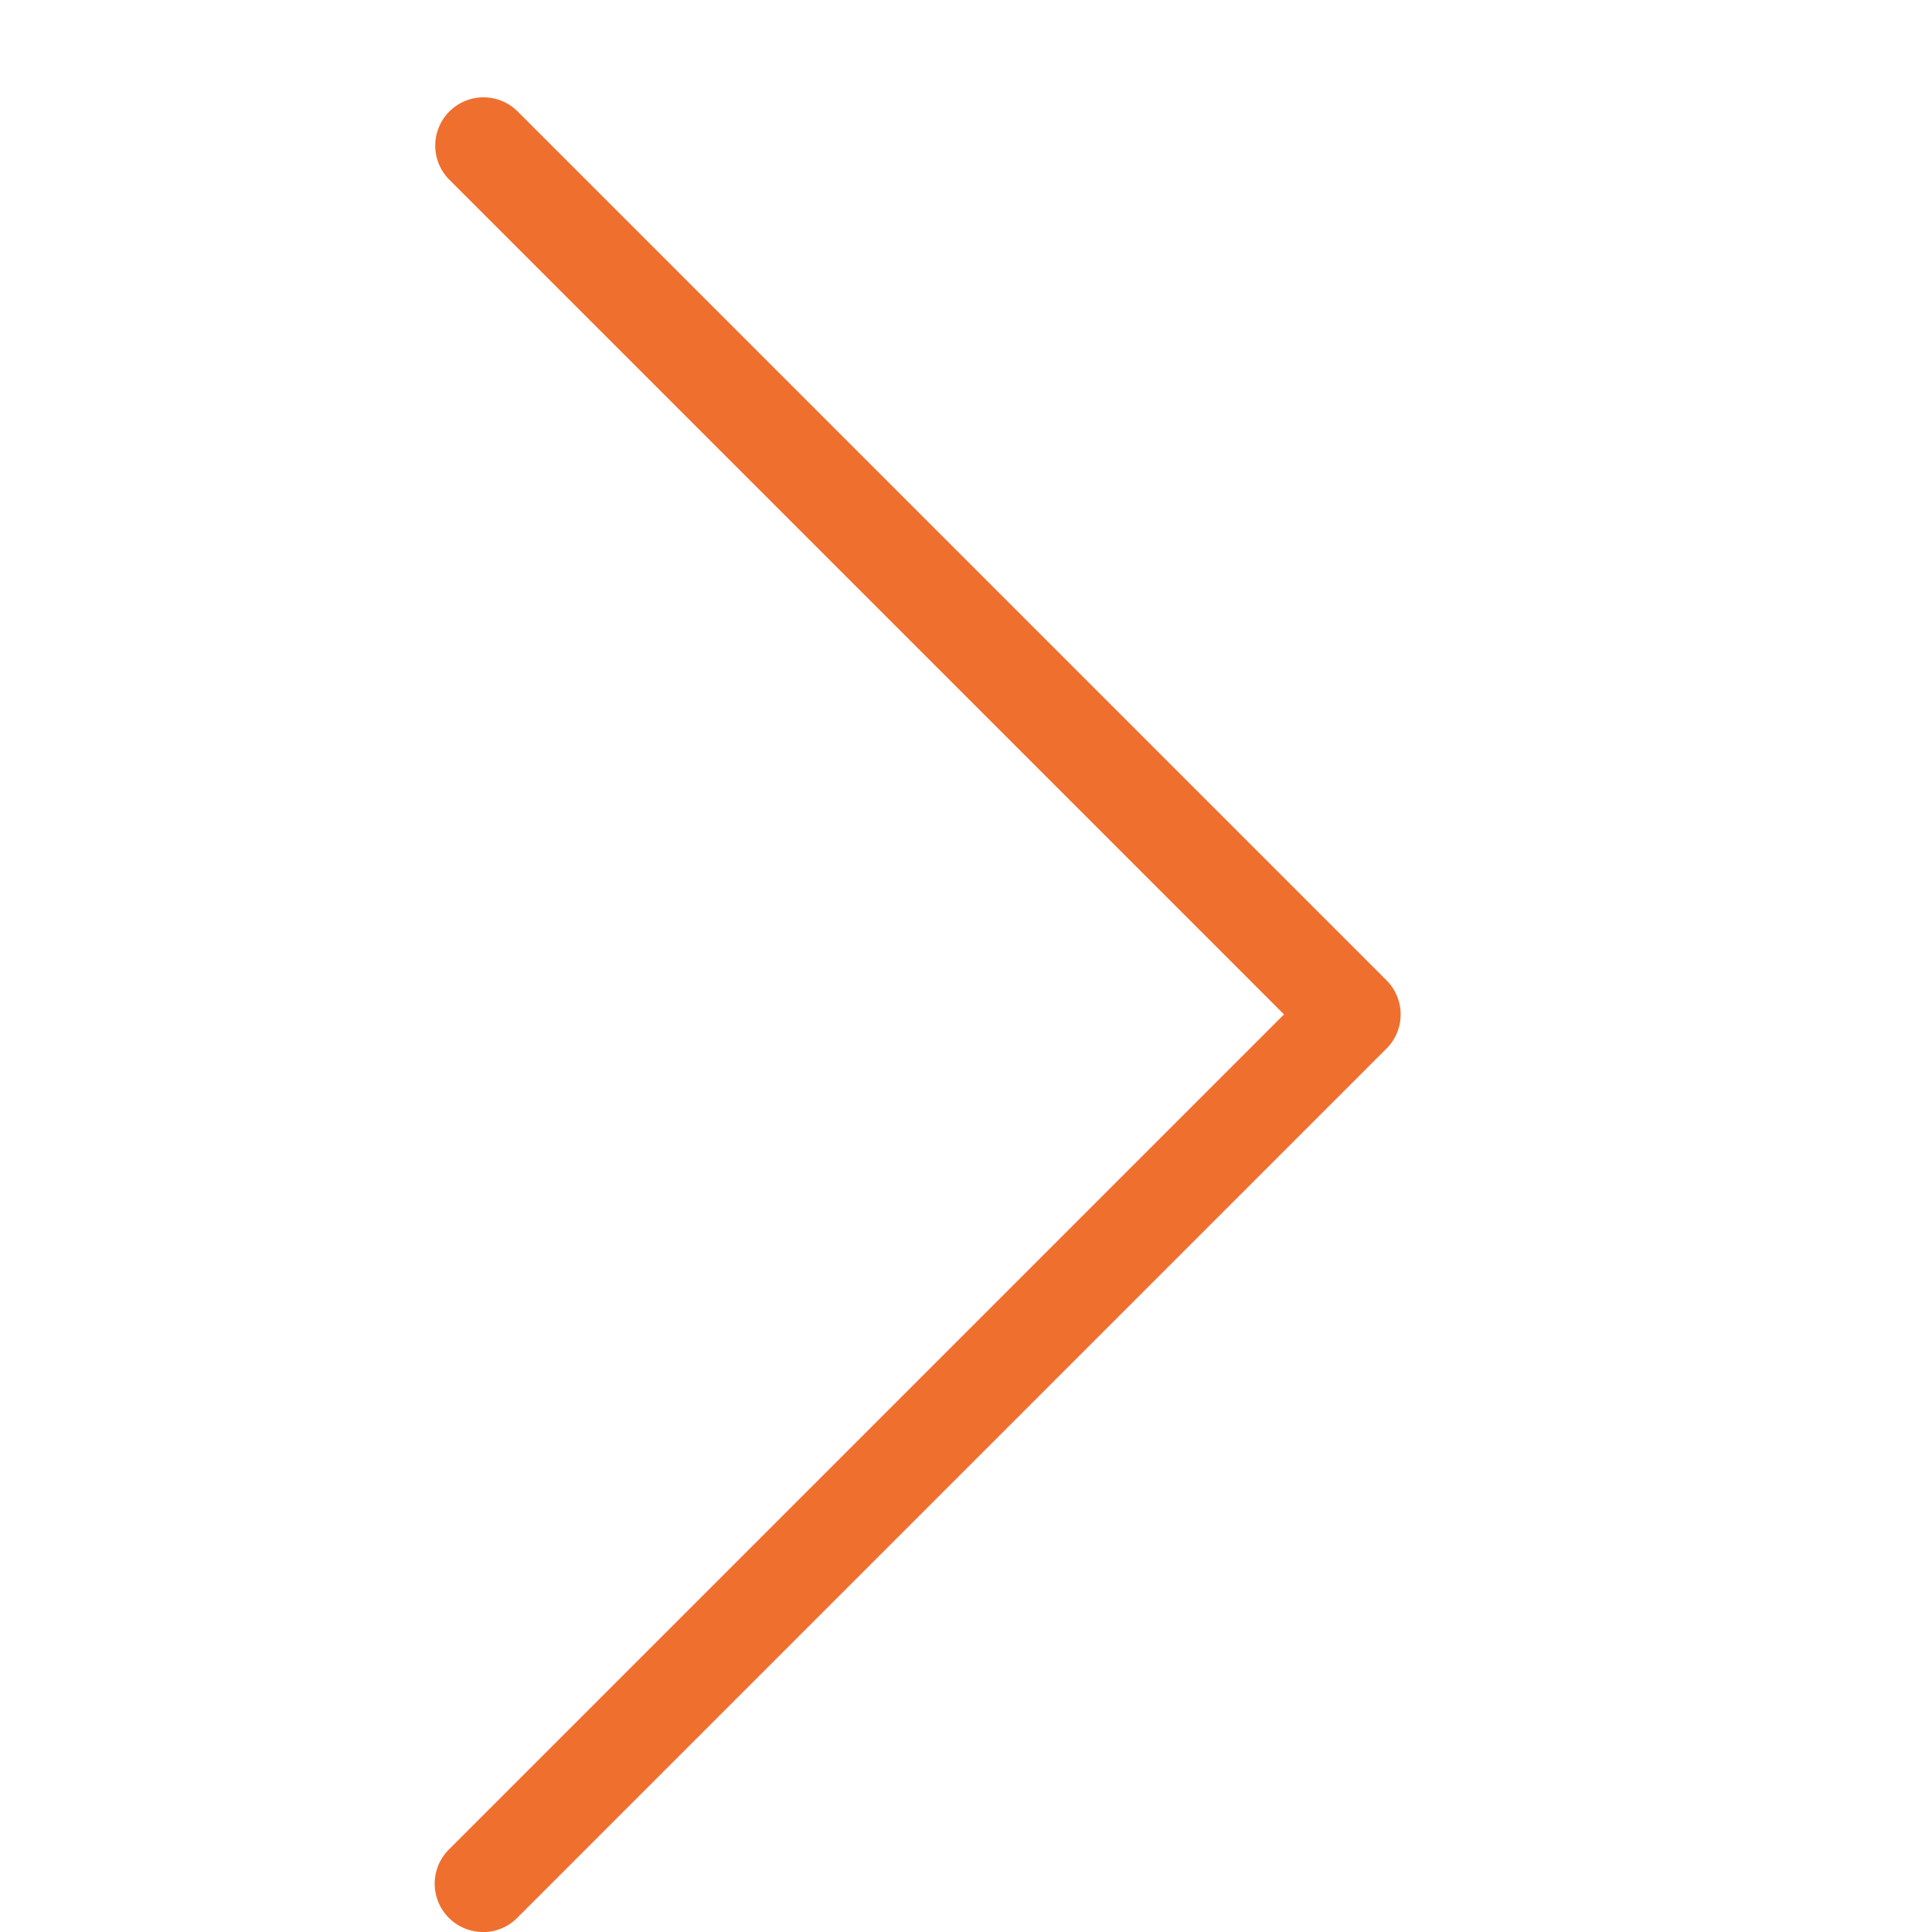 <svg xmlns="http://www.w3.org/2000/svg" viewBox="0 0 20 20"><path fill="#ef6f2e" d="M5 20a.5.5 0 01-.354-.853l8.646-8.646-8.646-8.646a.5.5 0 01.707-.707l9 9a.5.5 0 010 .707l-9 9a.498.498 0 01-.354.146z"/></svg>